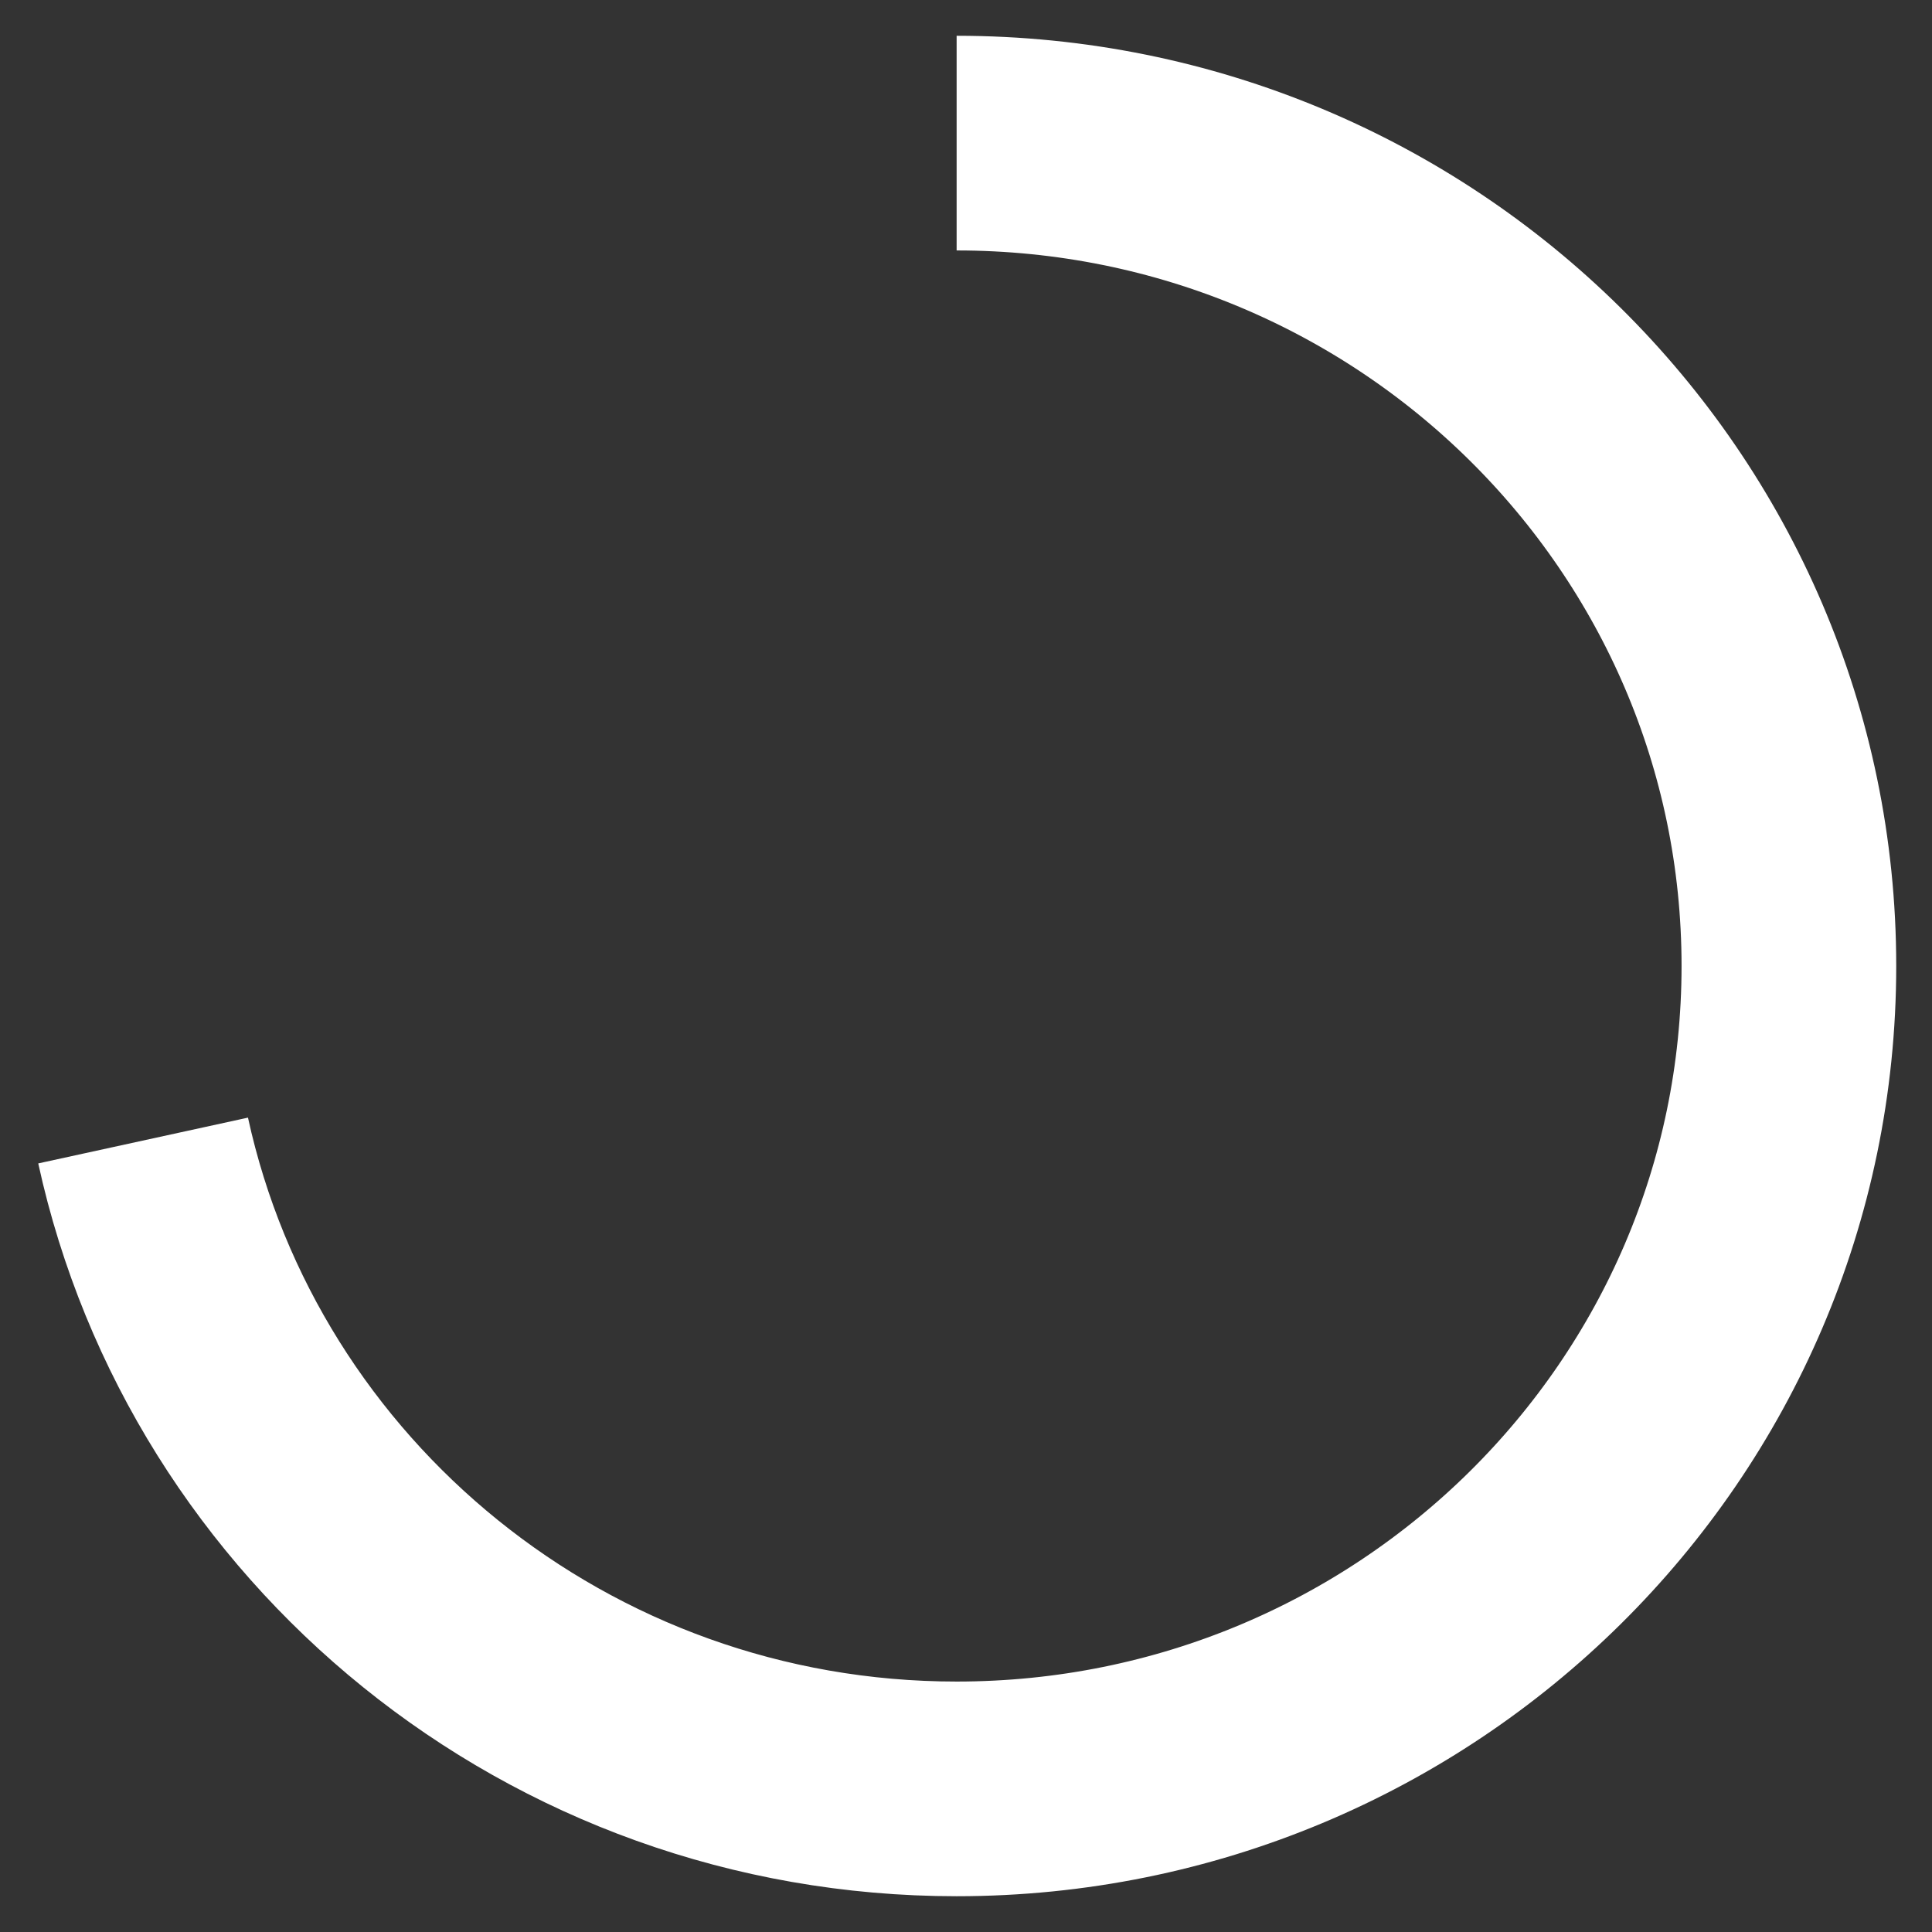 <svg width="27" height="27" viewBox="0 0 27 27" fill="none" xmlns="http://www.w3.org/2000/svg">
<rect x="0" y="0" width="27" height="27" fill="#333333" stroke="none"/>
<path d="M13.369 2C19.793 2 25 7.149 25 13.5C25 19.851 19.793 25 13.369 25C7.792 25 3.131 21.119 2 15.939" stroke="white" stroke-width="3"/>
</svg>
